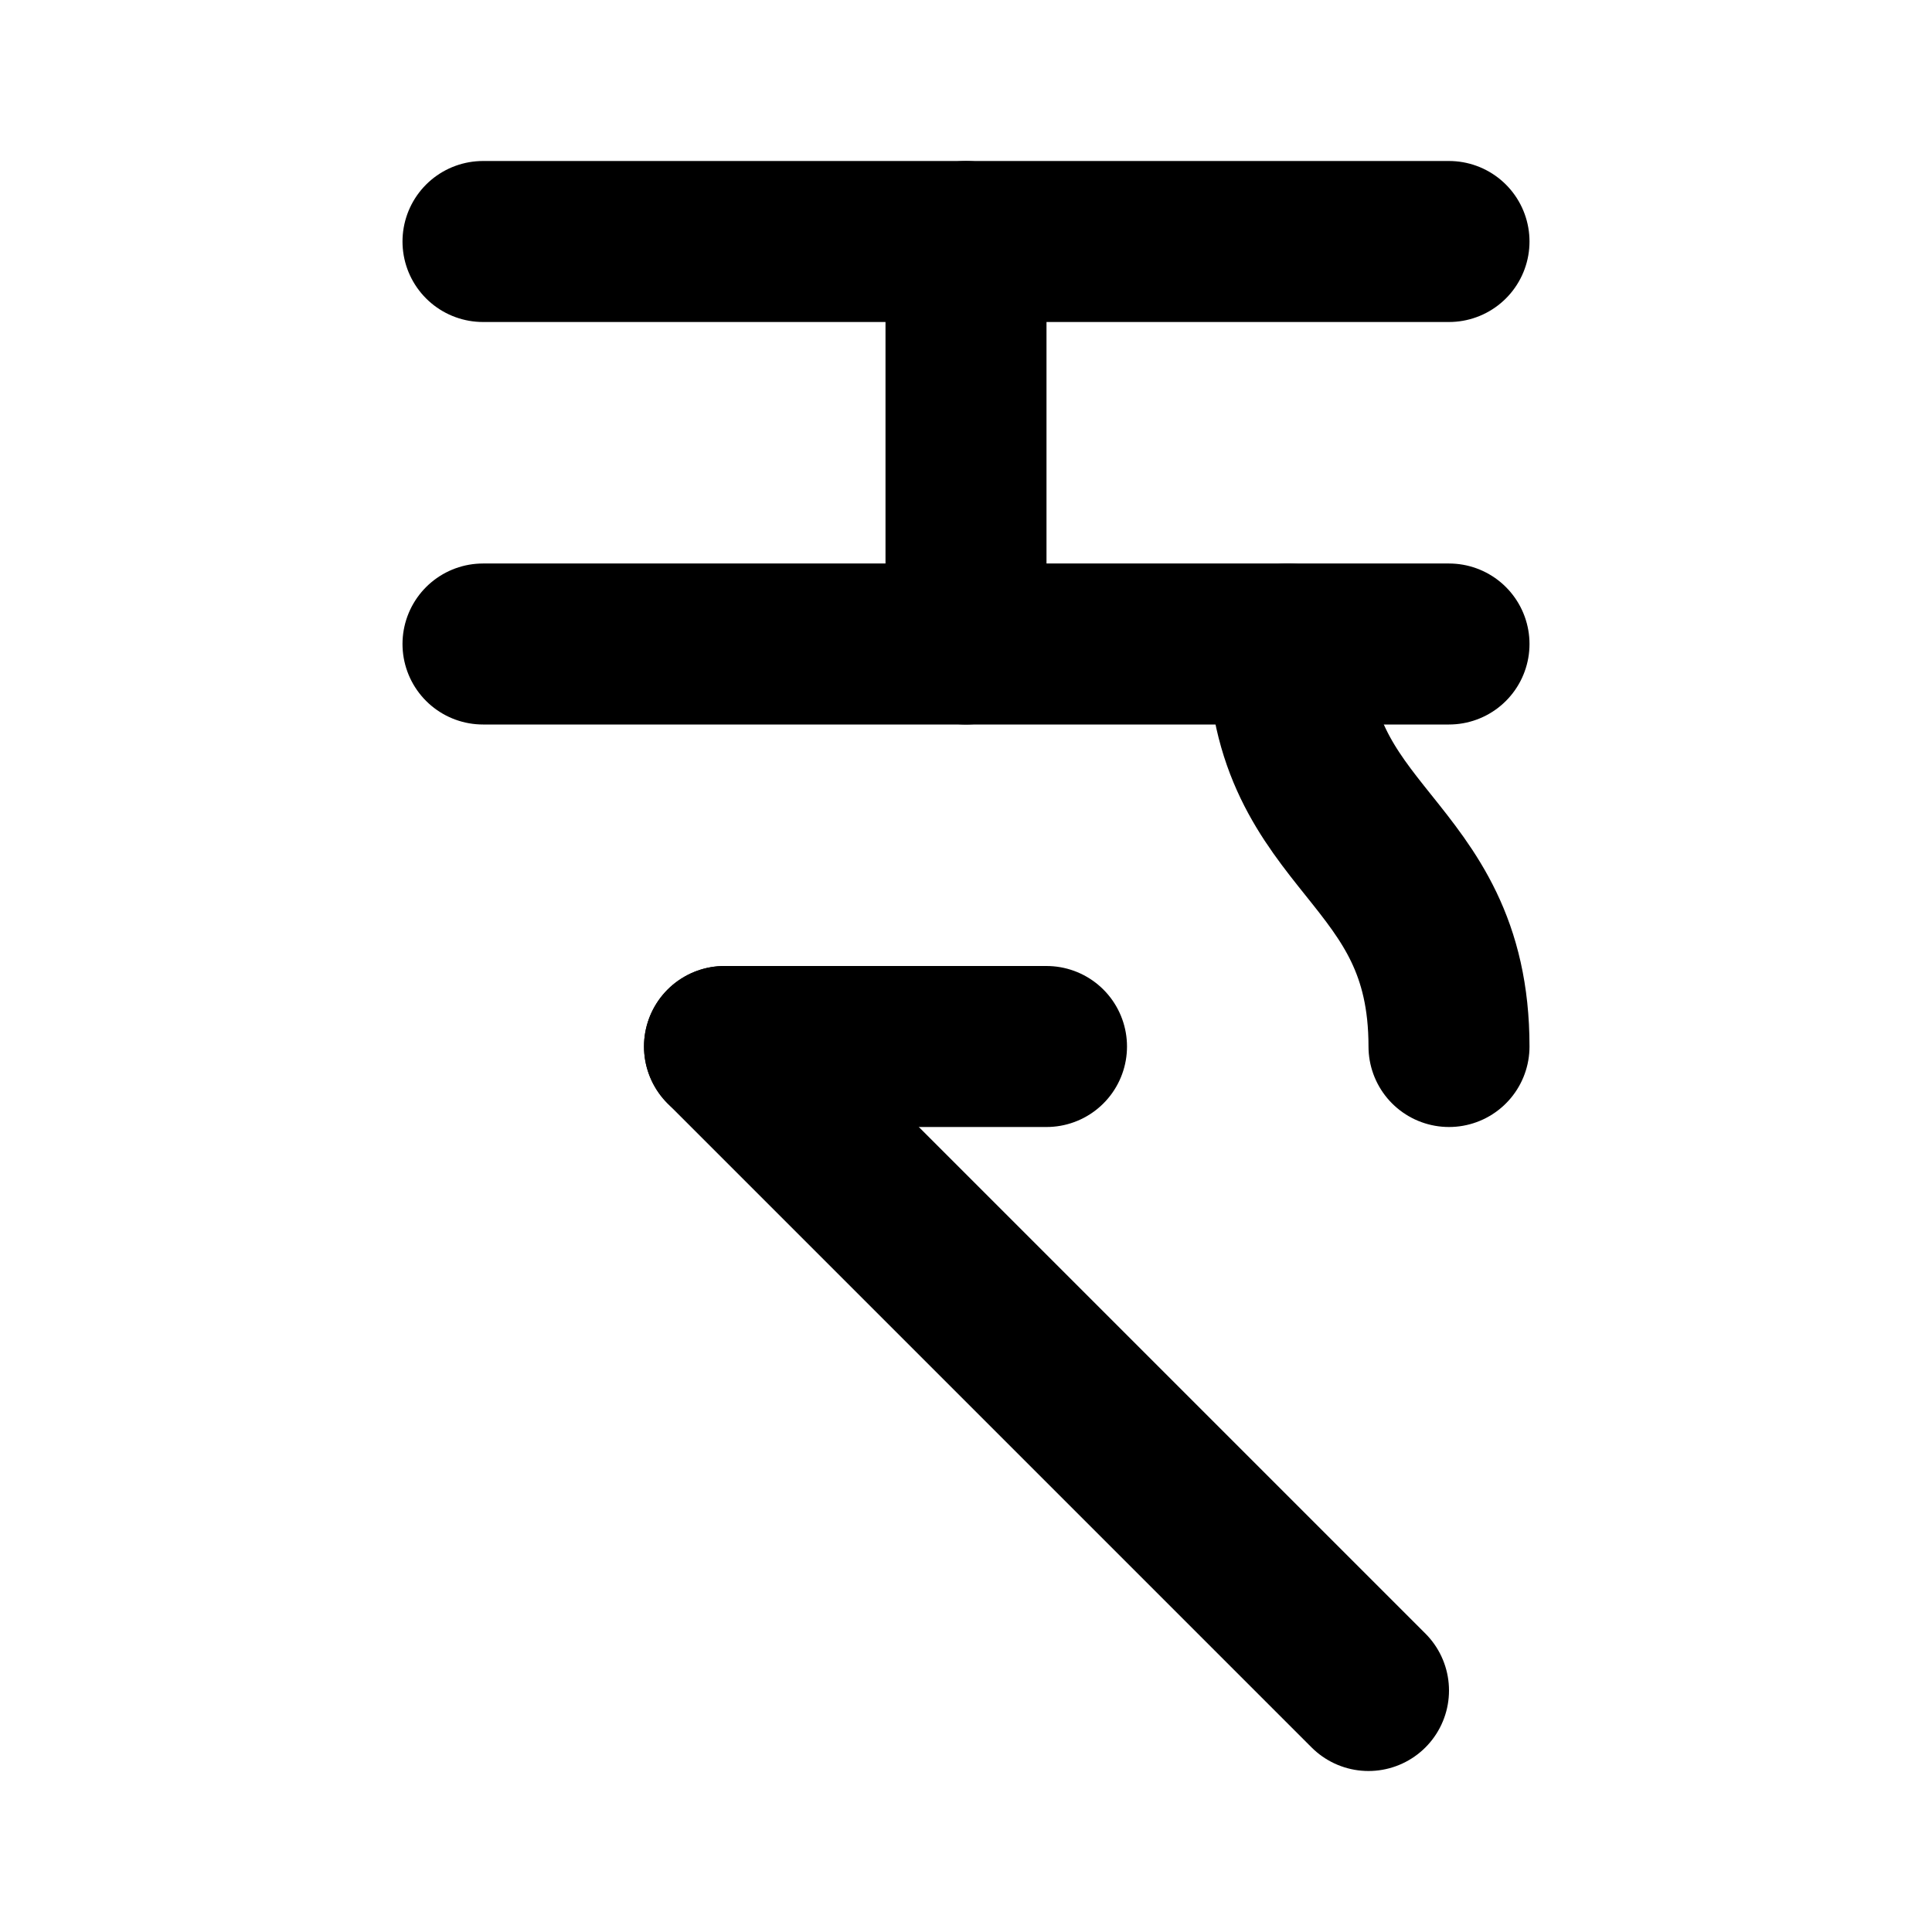 <svg xmlns="http://www.w3.org/2000/svg" viewBox="0 0 24 24" fill="none" stroke="#000000" stroke-width="2" stroke-linecap="round" stroke-linejoin="round">
    <path d="M6 3h12" />
    <path d="M6 8h12" />
    <path d="m9 13 8 8" />
    <path d="M9 13h4" />
    <path d="M18 13c0-2.5-2-2.5-2-5" />
    <path d="M12 8V3" />
</svg>
